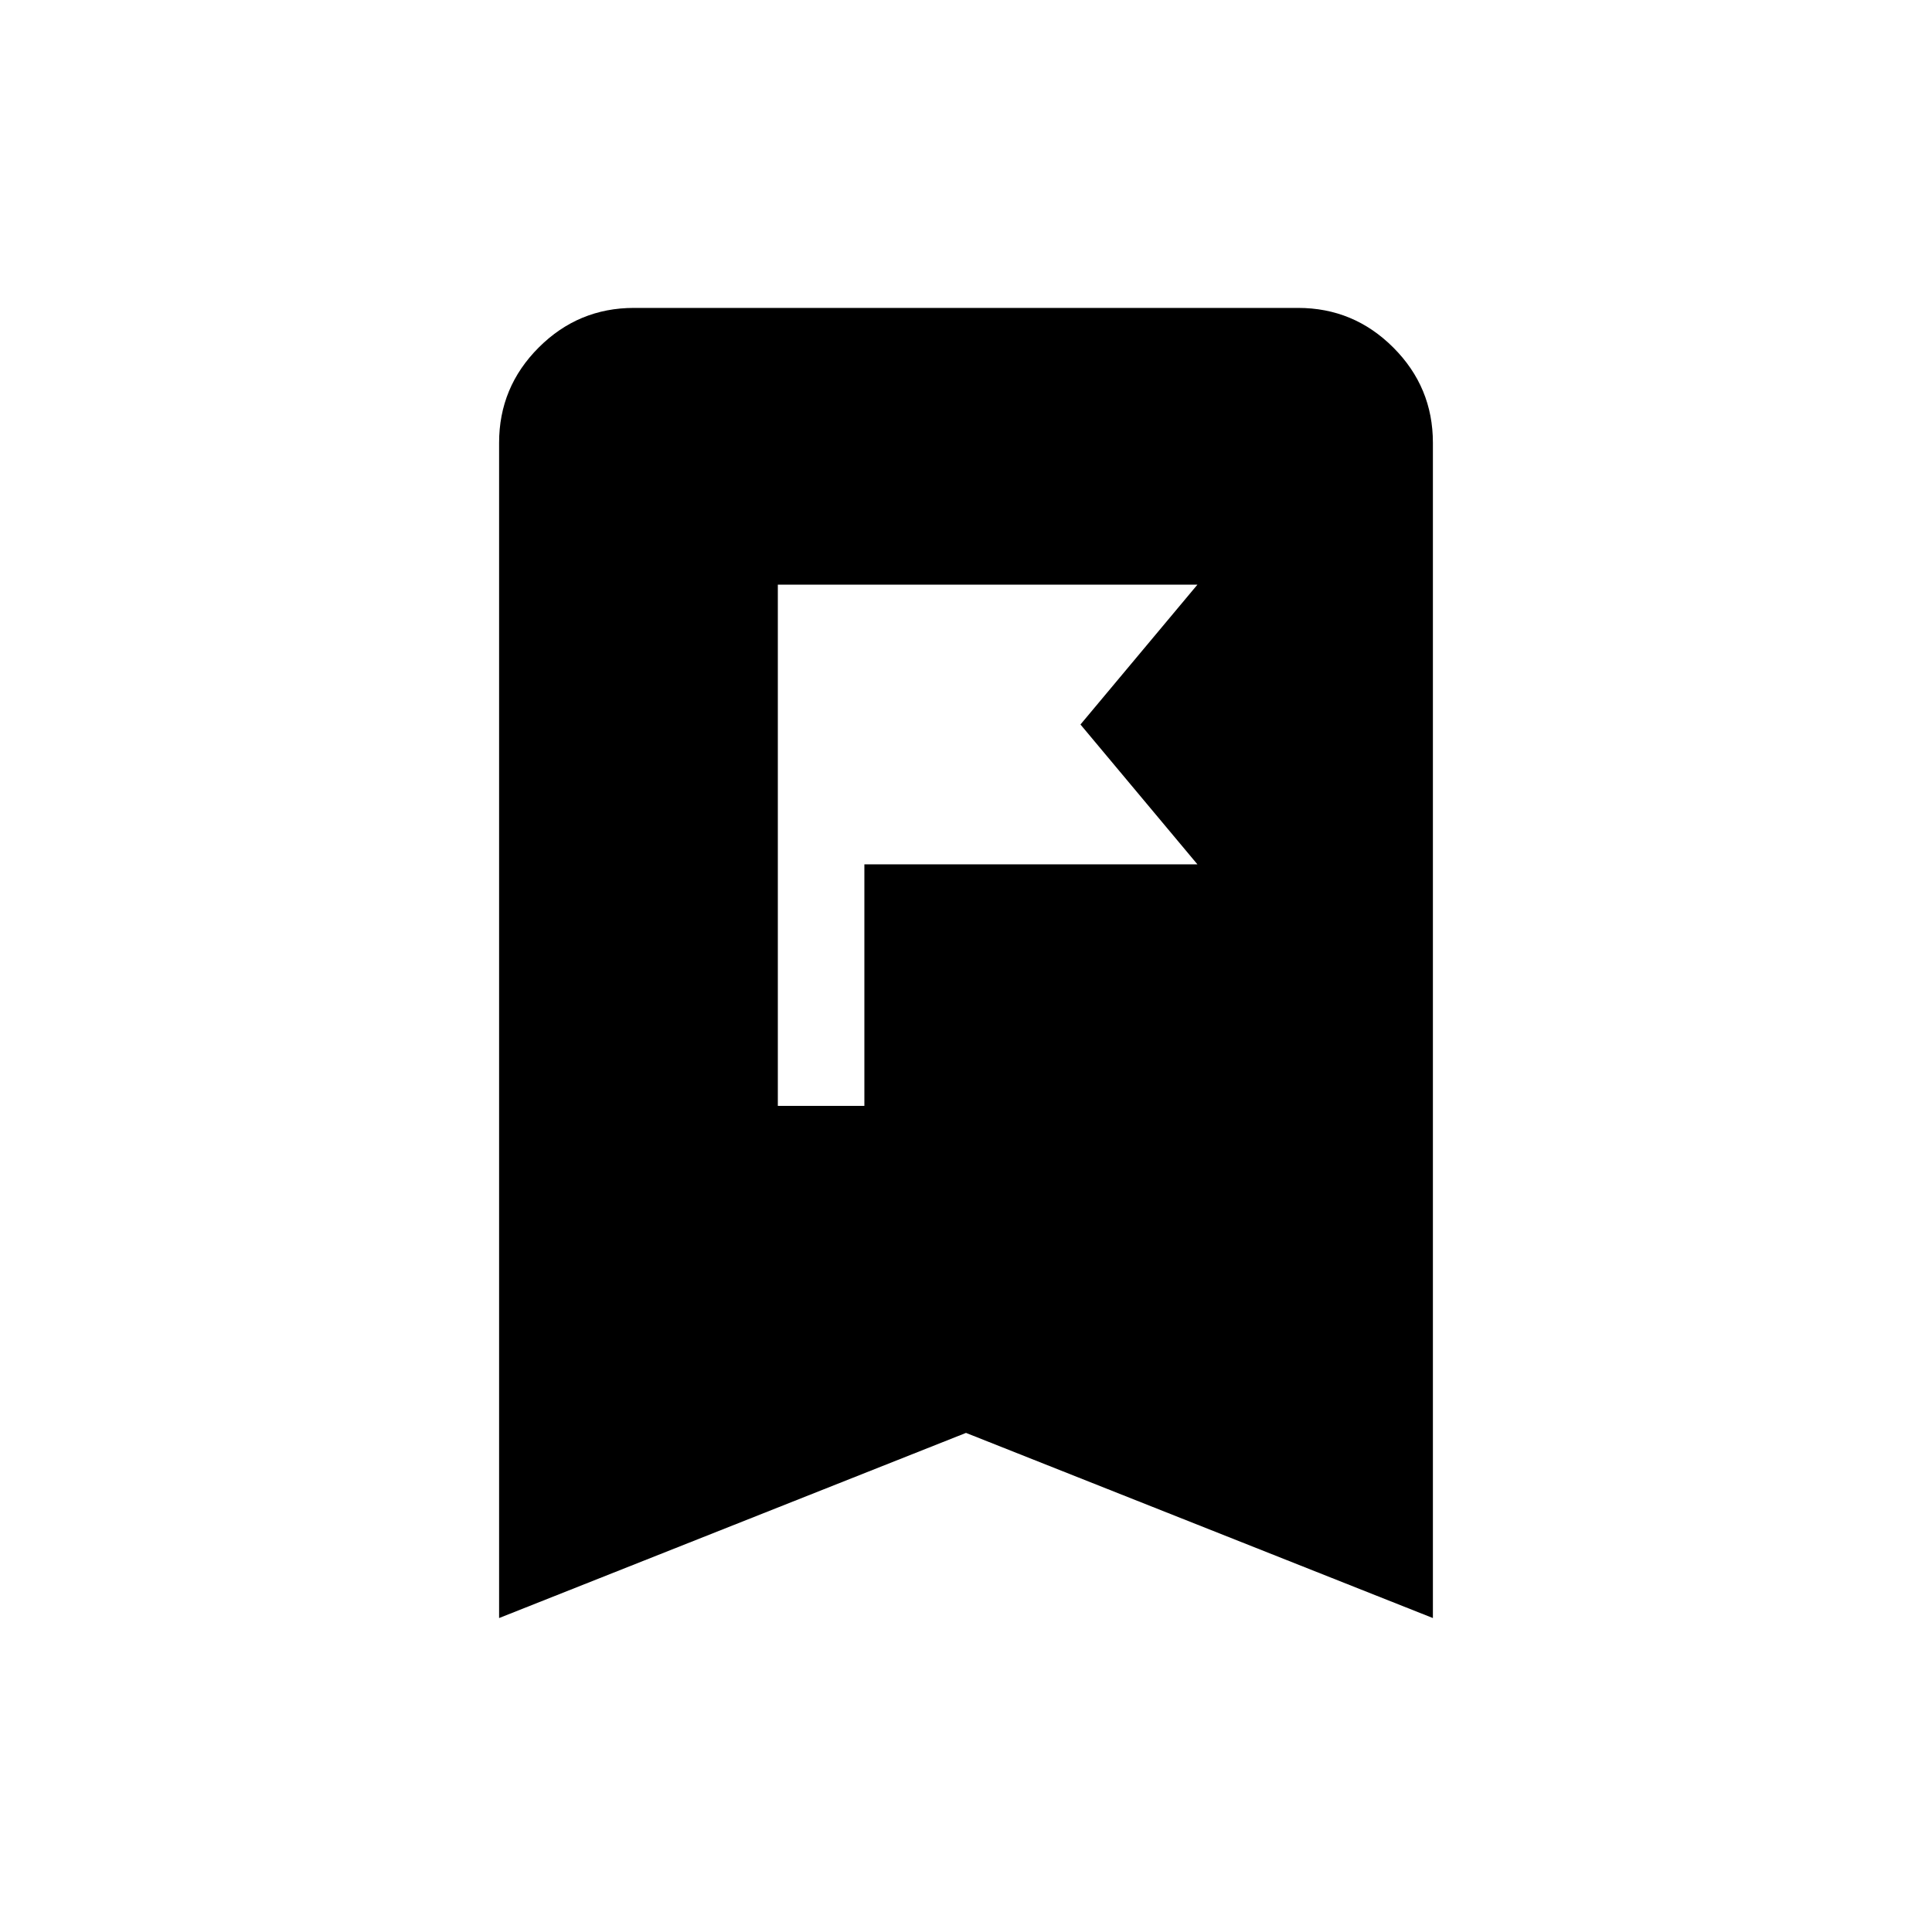 <svg xmlns="http://www.w3.org/2000/svg" height="20" viewBox="0 -960 960 960" width="20"><path d="M386.5-410.5h43v-120H595L536.88-600 595-669.5H386.5v259ZM248-156v-584q0-27.64 19.68-47.32T315-807h330q27.64 0 47.32 19.68T712-740v584l-232-92-232 92Z"/></svg>